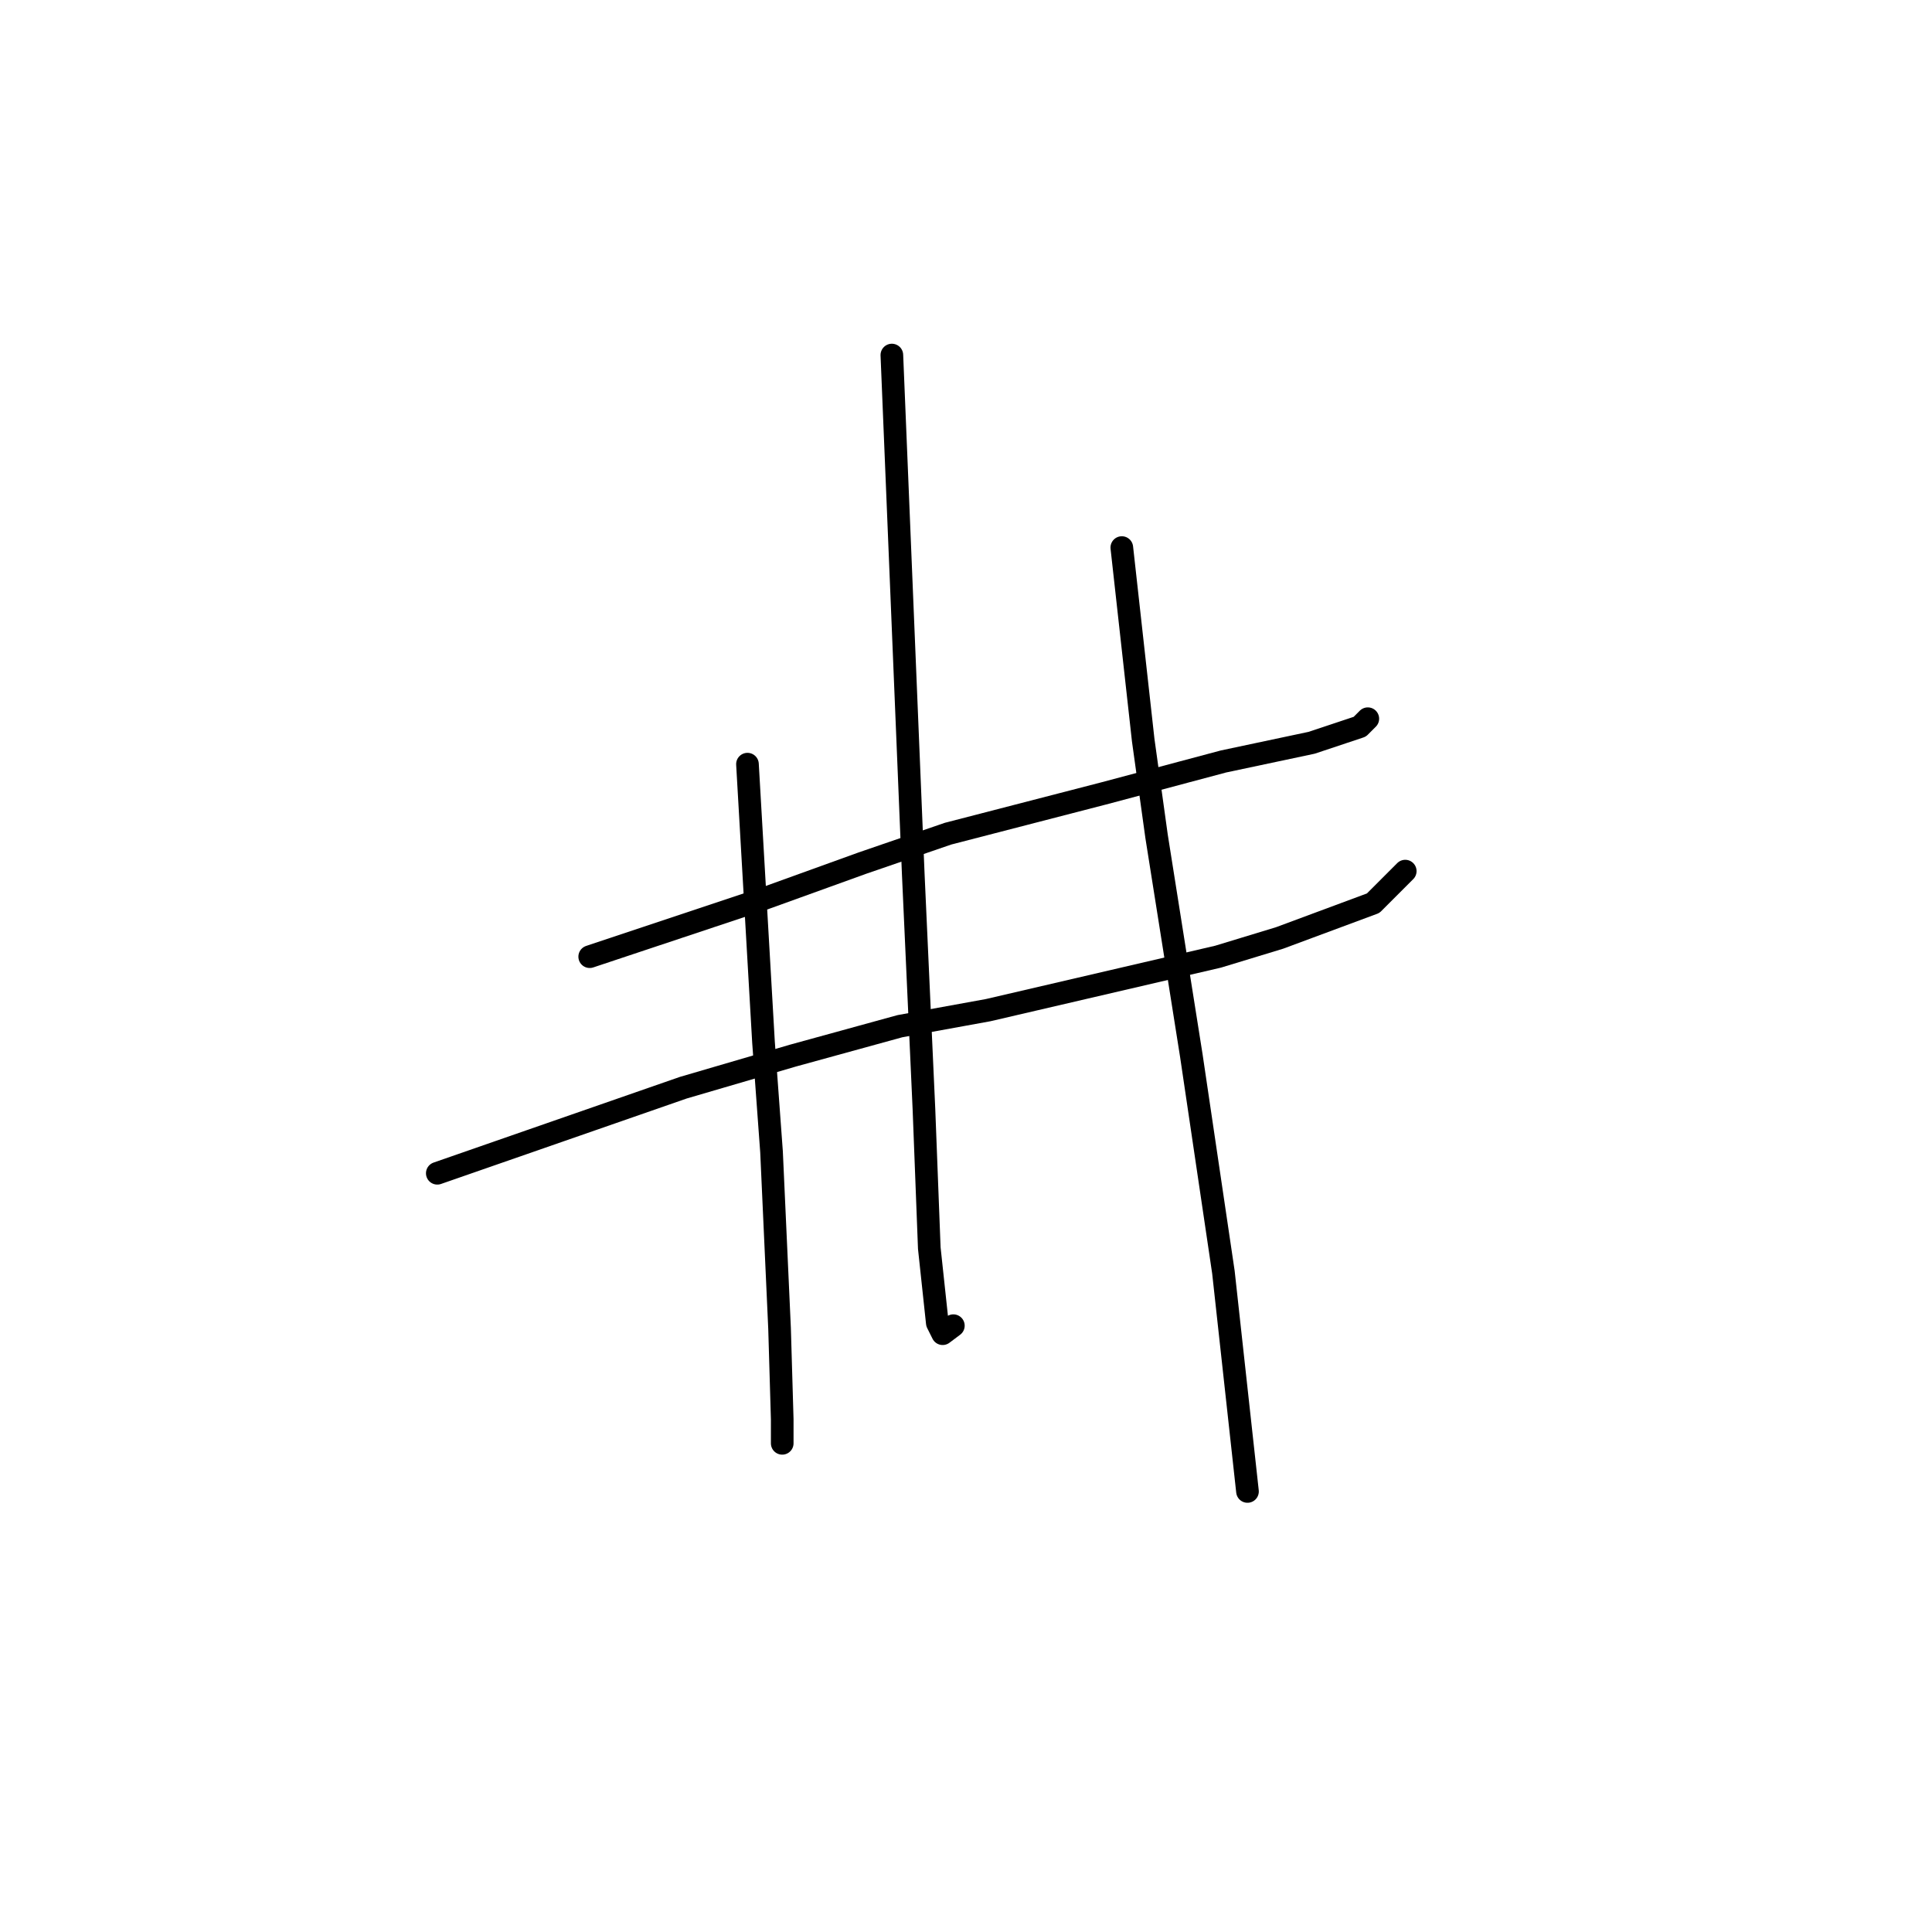 <?xml version="1.0" standalone="no"?>
    <svg width="256" height="256" xmlns="http://www.w3.org/2000/svg" version="1.1">
    <polyline stroke="black" stroke-width="3" stroke-linecap="round" fill="transparent" stroke-linejoin="round" points="78.139 126.765 89.831 122.868 101.523 118.97 114.278 114.364 125.616 110.467 146.166 105.152 162.109 100.901 173.802 98.421 180.179 96.295 181.242 95.232 181.242 95.232 " />
        <polyline stroke="black" stroke-width="3" stroke-linecap="round" fill="transparent" stroke-linejoin="round" points="57.944 155.464 74.242 149.795 90.54 144.126 105.066 139.874 119.239 135.977 130.931 133.851 161.401 126.765 169.55 124.285 181.951 119.679 186.202 115.427 186.202 115.427 " />
        <polyline stroke="black" stroke-width="3" stroke-linecap="round" fill="transparent" stroke-linejoin="round" points="99.043 101.255 100.106 119.679 101.169 138.103 102.232 152.629 103.295 176.013 103.649 188.06 103.649 191.249 103.649 191.249 " />
        <polyline stroke="black" stroke-width="3" stroke-linecap="round" fill="transparent" stroke-linejoin="round" points="118.176 47.046 119.593 81.414 121.01 115.782 122.427 146.96 123.136 165.384 124.199 175.305 124.907 176.722 126.325 175.659 126.325 175.659 " />
        <polyline stroke="black" stroke-width="3" stroke-linecap="round" fill="transparent" stroke-linejoin="round" points="148.646 72.556 150.063 85.311 151.48 98.066 153.252 110.821 157.858 139.874 162.109 168.573 165.298 197.626 165.298 197.626 " />
        </svg>